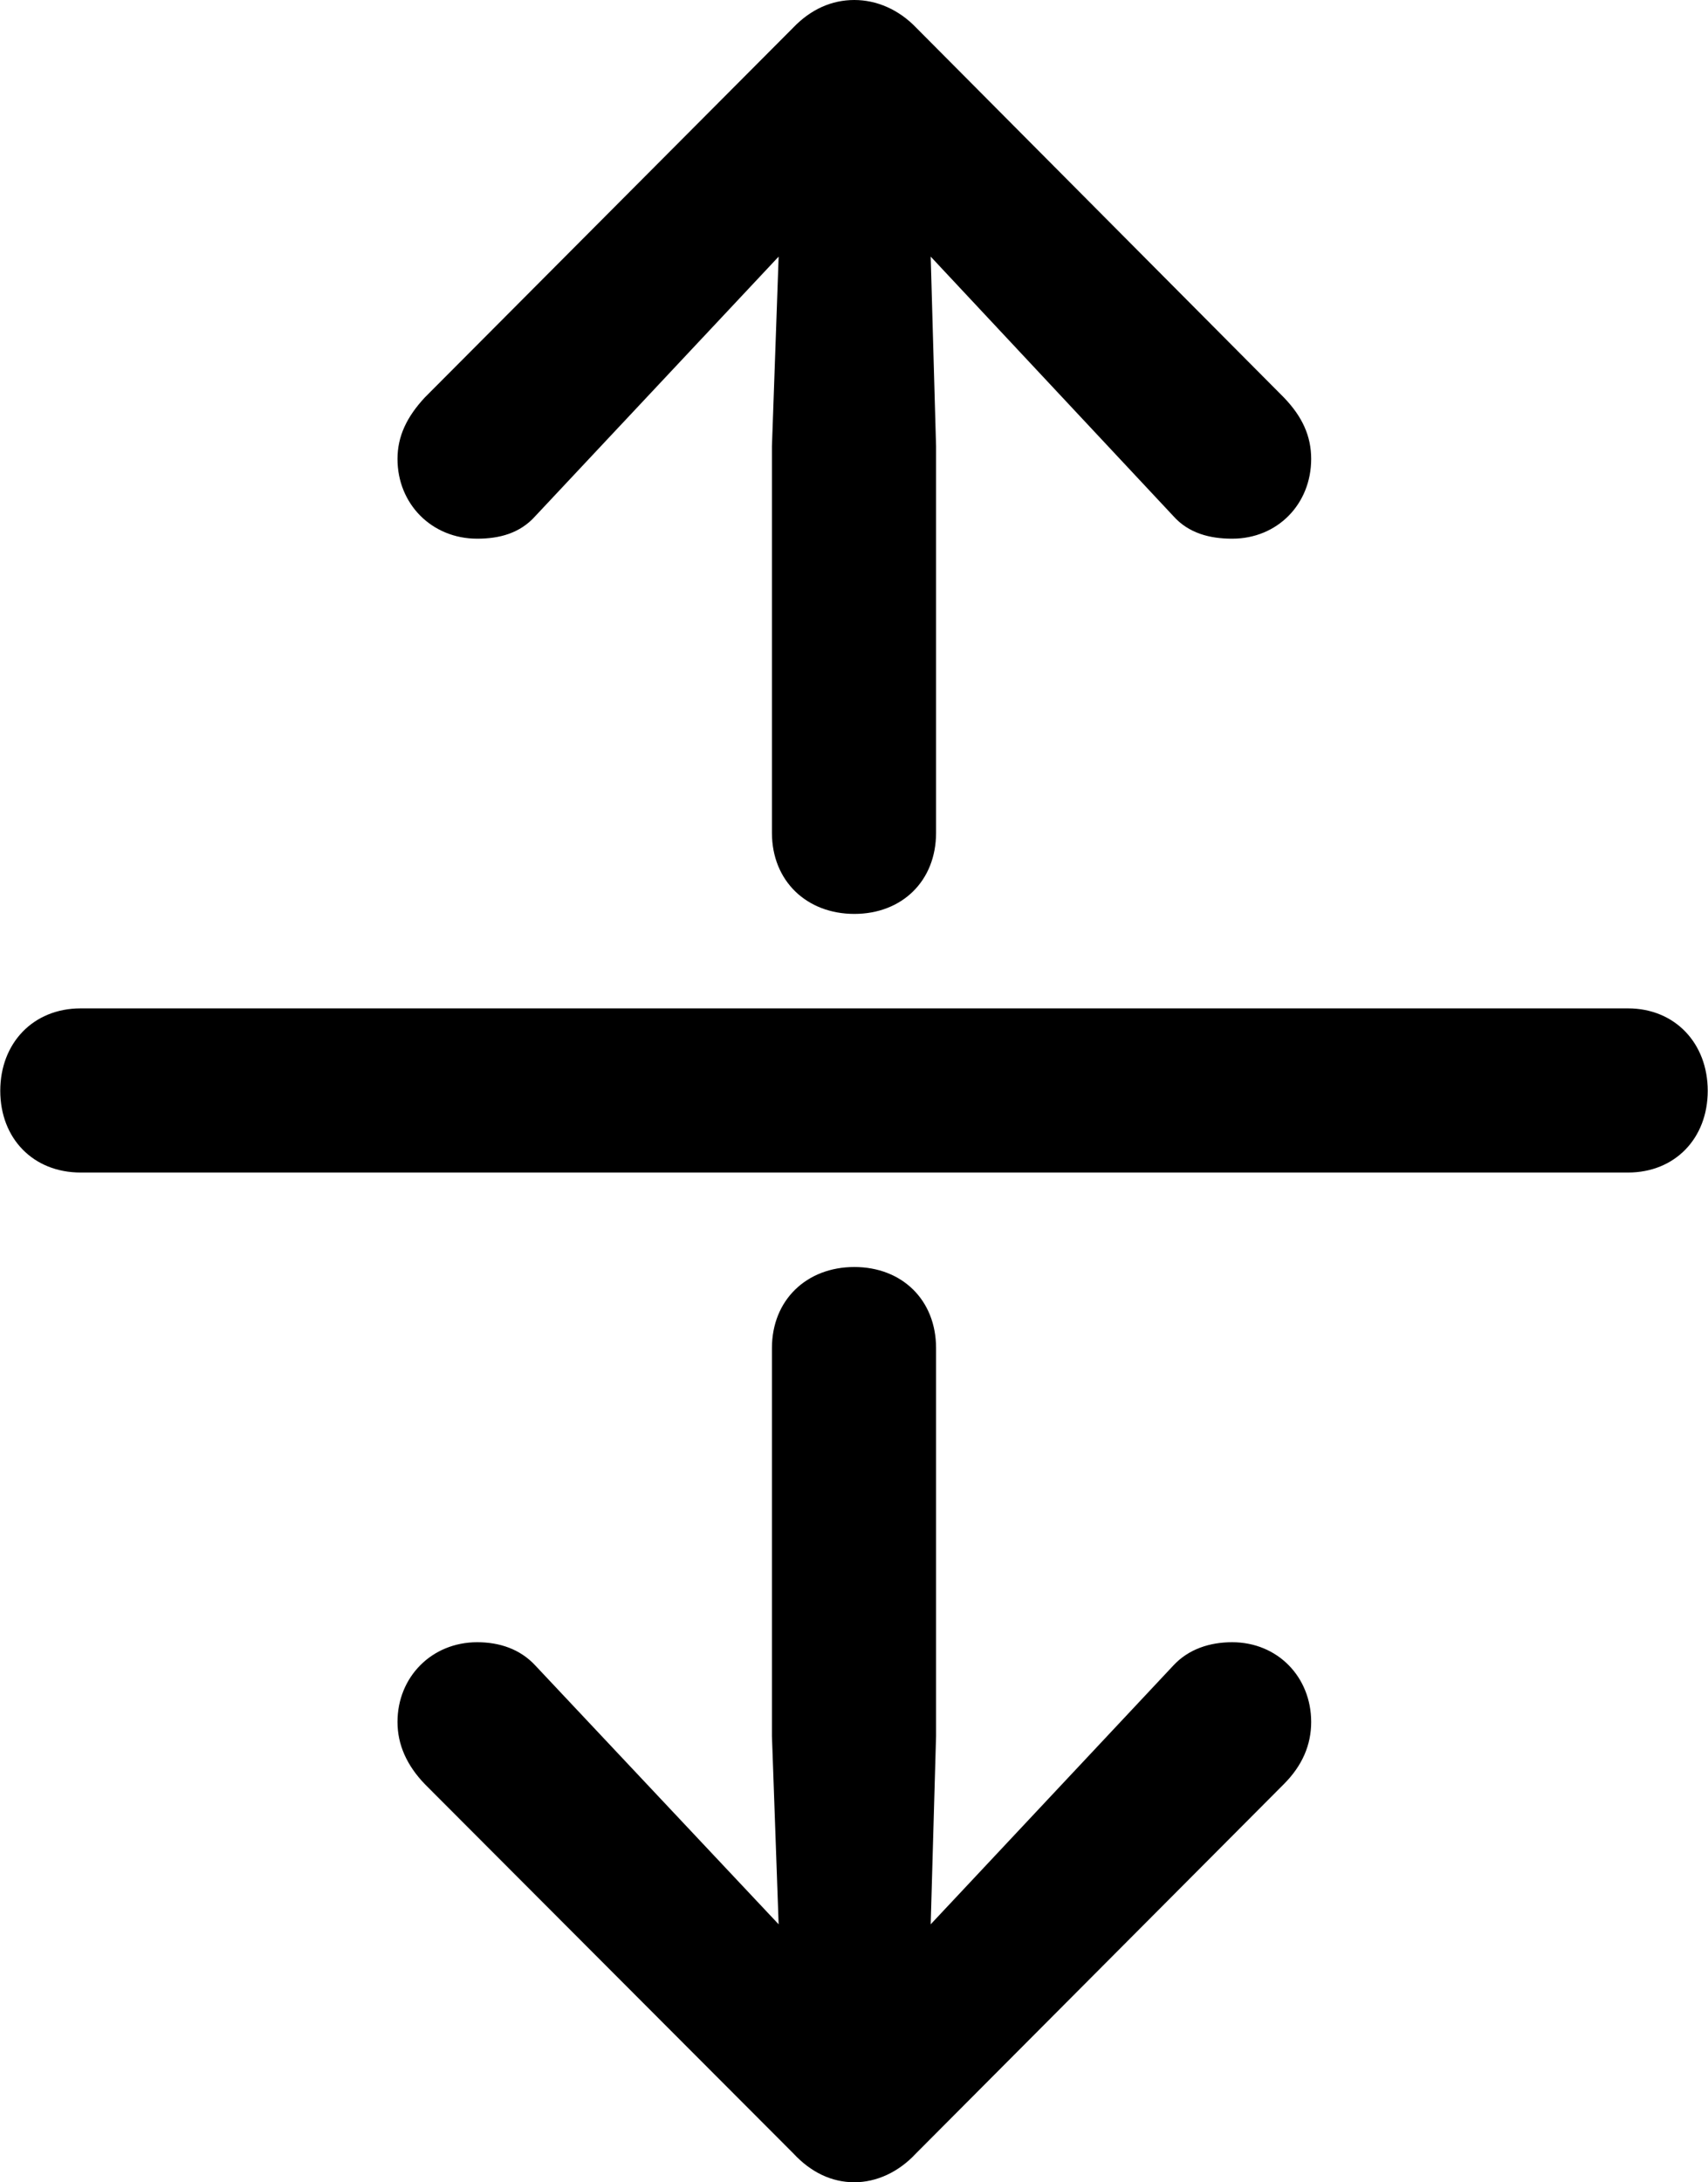 <svg viewBox="0 0 25.498 32.566" xmlns="http://www.w3.org/2000/svg"><path d="M12.754 13.64C13.464 13.64 13.974 13.15 13.974 12.43V6.66L13.894 3.83L17.514 7.7C17.744 7.96 18.064 8.04 18.394 8.04C19.074 8.04 19.574 7.52 19.574 6.85C19.574 6.51 19.444 6.22 19.164 5.93L13.674 0.41C13.414 0.14 13.084 0 12.754 0C12.414 0 12.104 0.14 11.844 0.41L6.344 5.93C6.074 6.22 5.934 6.51 5.934 6.85C5.934 7.52 6.444 8.04 7.124 8.04C7.454 8.04 7.764 7.96 7.994 7.7L11.624 3.83L11.524 6.66V12.43C11.524 13.15 12.044 13.64 12.754 13.64ZM0.004 16.28C0.004 16.99 0.494 17.5 1.204 17.5H24.304C25.004 17.5 25.494 16.99 25.494 16.28C25.494 15.57 25.004 15.05 24.304 15.05H1.204C0.494 15.05 0.004 15.57 0.004 16.28ZM12.754 18.91C12.044 18.91 11.524 19.4 11.524 20.12V25.91L11.624 28.72L7.994 24.86C7.764 24.61 7.454 24.51 7.124 24.51C6.444 24.51 5.934 25.03 5.934 25.7C5.934 26.04 6.074 26.35 6.344 26.63L11.844 32.14C12.104 32.42 12.414 32.57 12.754 32.57C13.084 32.57 13.414 32.42 13.674 32.14L19.164 26.63C19.444 26.35 19.574 26.04 19.574 25.7C19.574 25.03 19.074 24.51 18.394 24.51C18.064 24.51 17.744 24.61 17.514 24.86L13.894 28.72L13.974 25.91V20.12C13.974 19.4 13.464 18.91 12.754 18.91Z" /></svg>